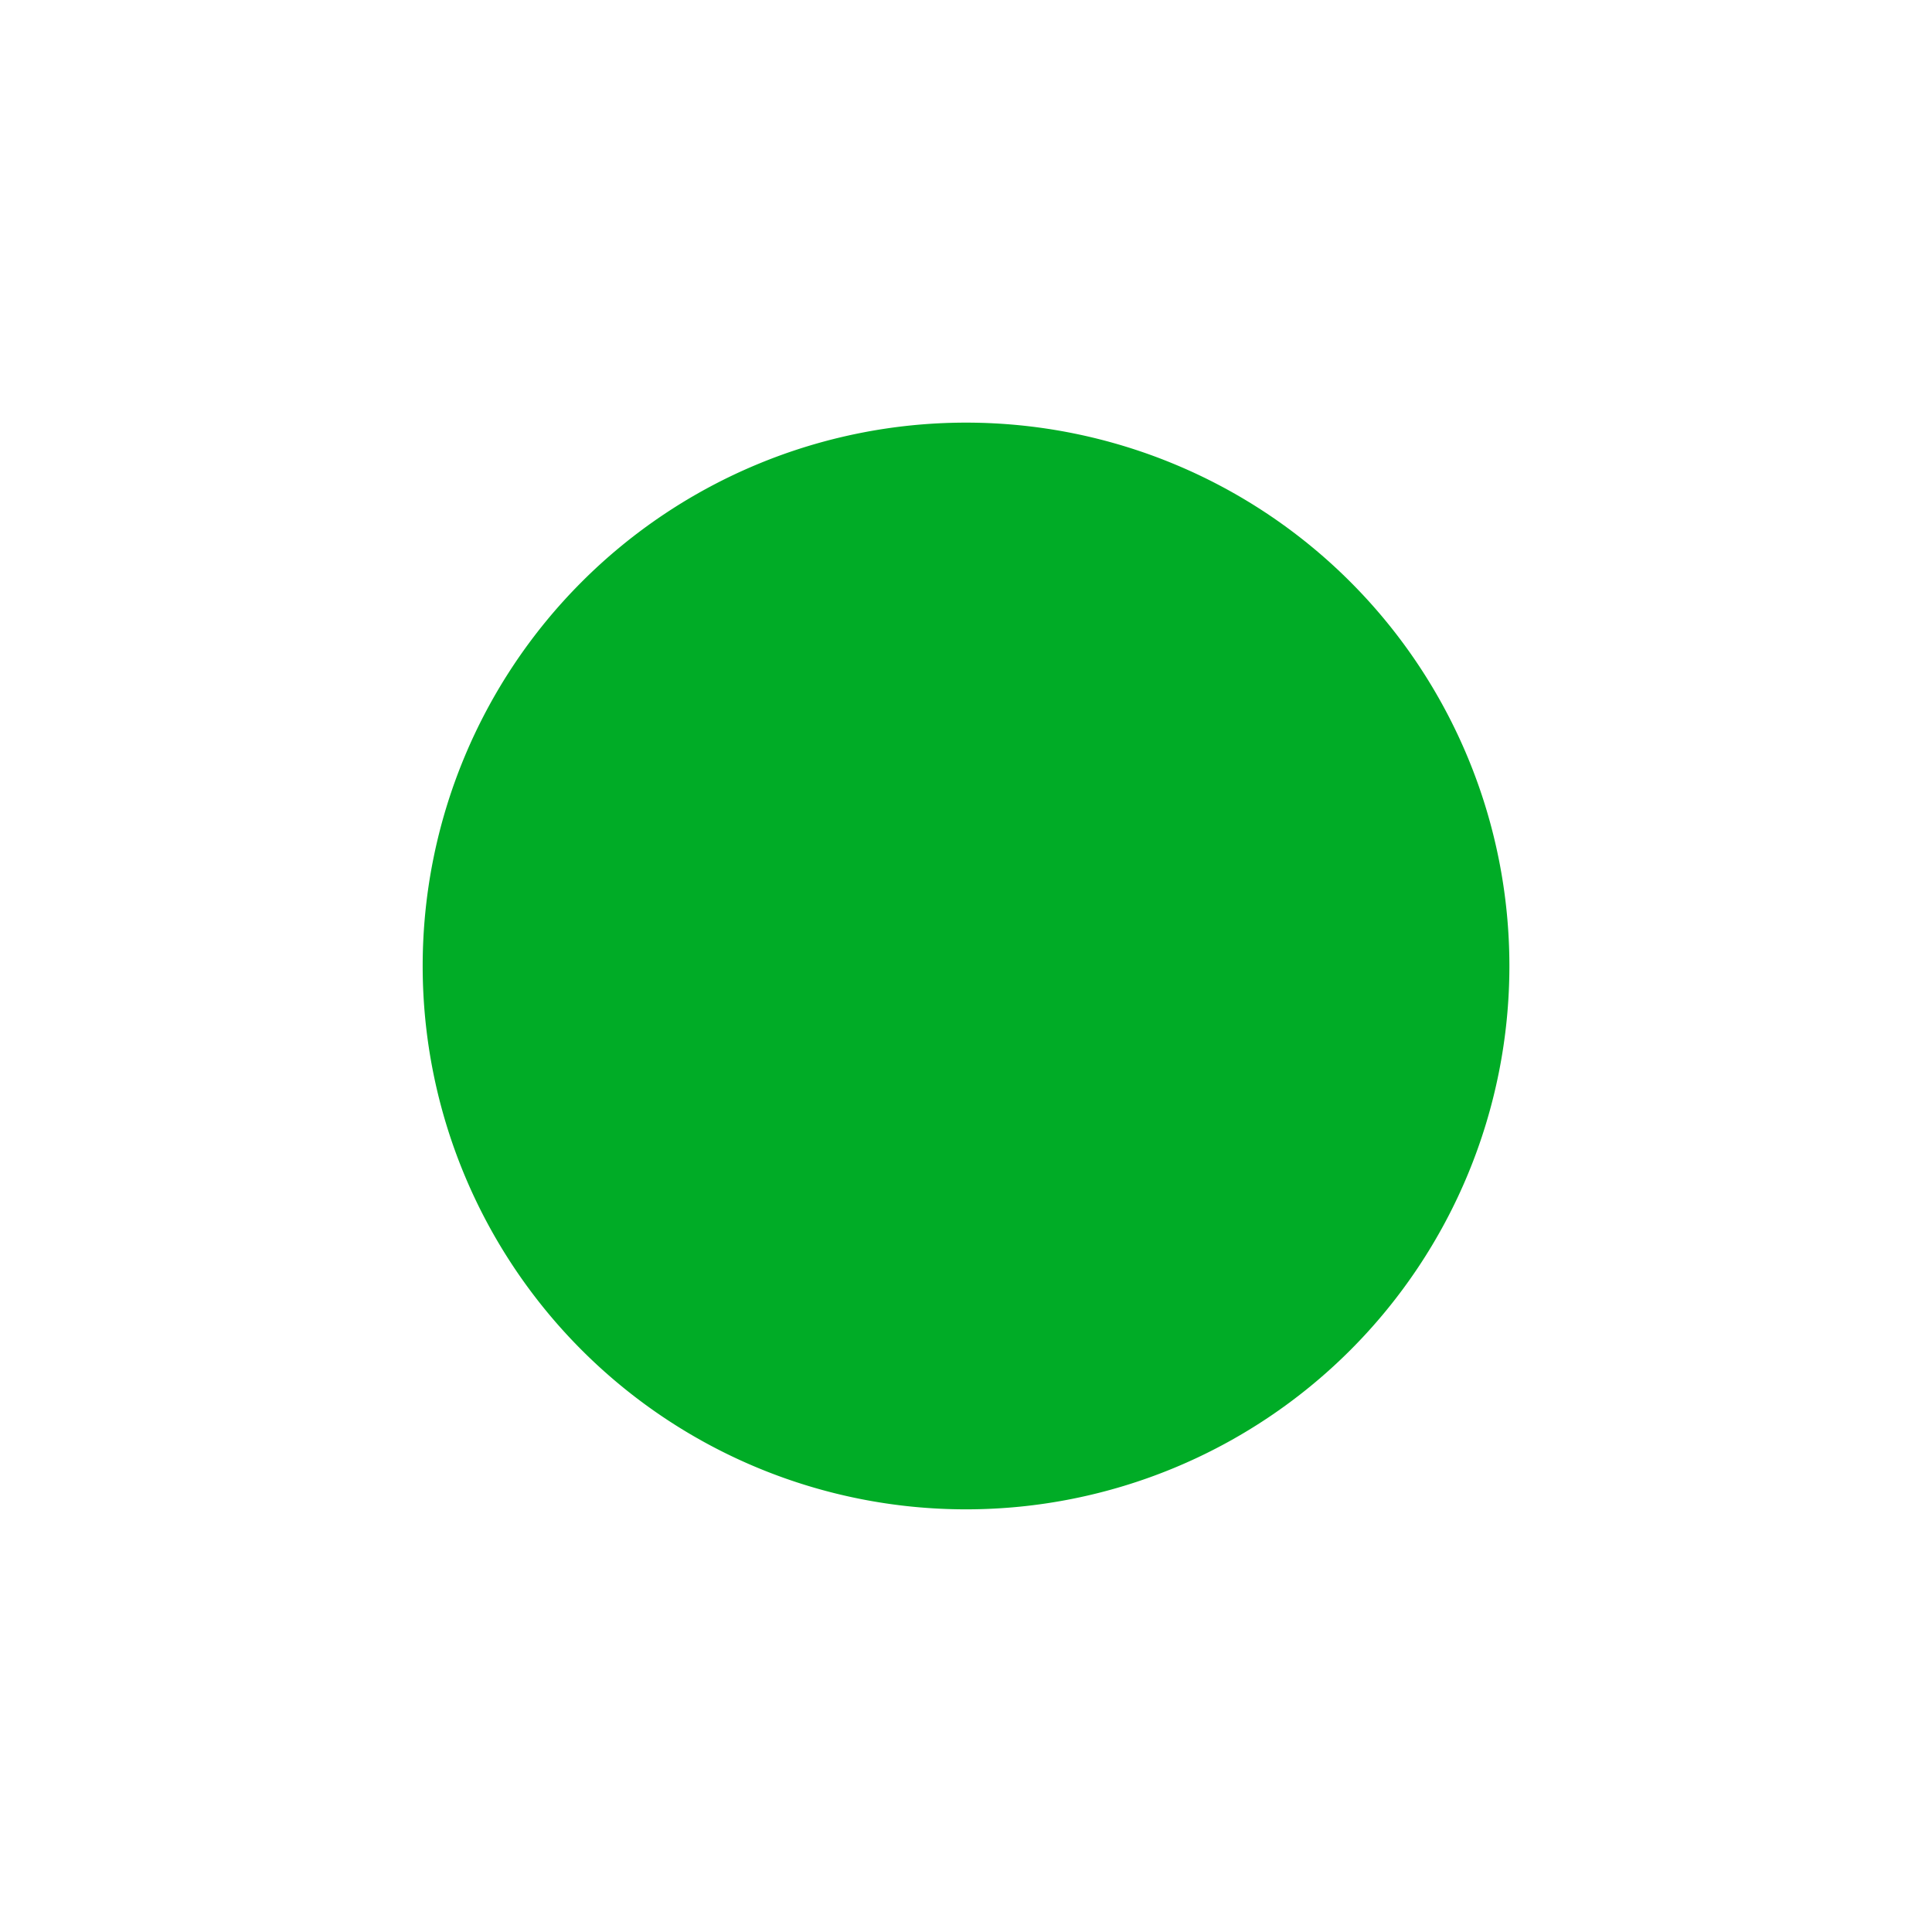<?xml version="1.0" encoding="UTF-8" standalone="no"?>
<!-- Generator: Adobe Illustrator 16.0.4, SVG Export Plug-In . SVG Version: 6.00 Build 0)  -->

<svg
   xmlns:dc="http://purl.org/dc/elements/1.1/"
   xmlns:cc="http://creativecommons.org/ns#"
   xmlns:rdf="http://www.w3.org/1999/02/22-rdf-syntax-ns#"
   xmlns:svg="http://www.w3.org/2000/svg"
   xmlns="http://www.w3.org/2000/svg"
   xmlns:sodipodi="http://sodipodi.sourceforge.net/DTD/sodipodi-0.dtd"
   xmlns:inkscape="http://www.inkscape.org/namespaces/inkscape"
   version="1.1"
   id="Слой_1"
   x="0px"
   y="0px"
   width="16"
   height="16"
   viewBox="0 0 16 16"
   xml:space="preserve"
   inkscape:version="0.48.4 r9939"
   sodipodi:docname="osmc_blue_circle.svg"
   style="enable-background:new"><defs
     id="defs9" /><sodipodi:namedview
     pagecolor="#ffffff"
     bordercolor="#666666"
     borderopacity="1"
     objecttolerance="10"
     gridtolerance="10"
     guidetolerance="10"
     inkscape:pageopacity="0"
     inkscape:pageshadow="2"
     inkscape:window-width="1920"
     inkscape:window-height="1004"
     id="namedview7"
     showgrid="false"
     inkscape:zoom="32"
     inkscape:cx="0.9504531"
     inkscape:cy="8.0675545"
     inkscape:window-x="1680"
     inkscape:window-y="0"
     inkscape:window-maximized="1"
     inkscape:current-layer="Слой_1" /><path
     sodipodi:type="arc"
     style="fill:#00ac26;fill-opacity:1;stroke:#cb0f0f;stroke-width:0;stroke-miterlimit:4;stroke-opacity:1;stroke-dasharray:none"
     id="path4005"
     sodipodi:cx="5.9375"
     sodipodi:cy="2.875"
     sodipodi:rx="6.53125"
     sodipodi:ry="6.53125"
     d="m 12.469,2.875 a 6.531,6.531 0 1 1 -13.062,0 6.531,6.531 0 1 1 13.062,0 z"
     transform="matrix(0.689,0,0,0.689,3.909,6.019)" /></svg>